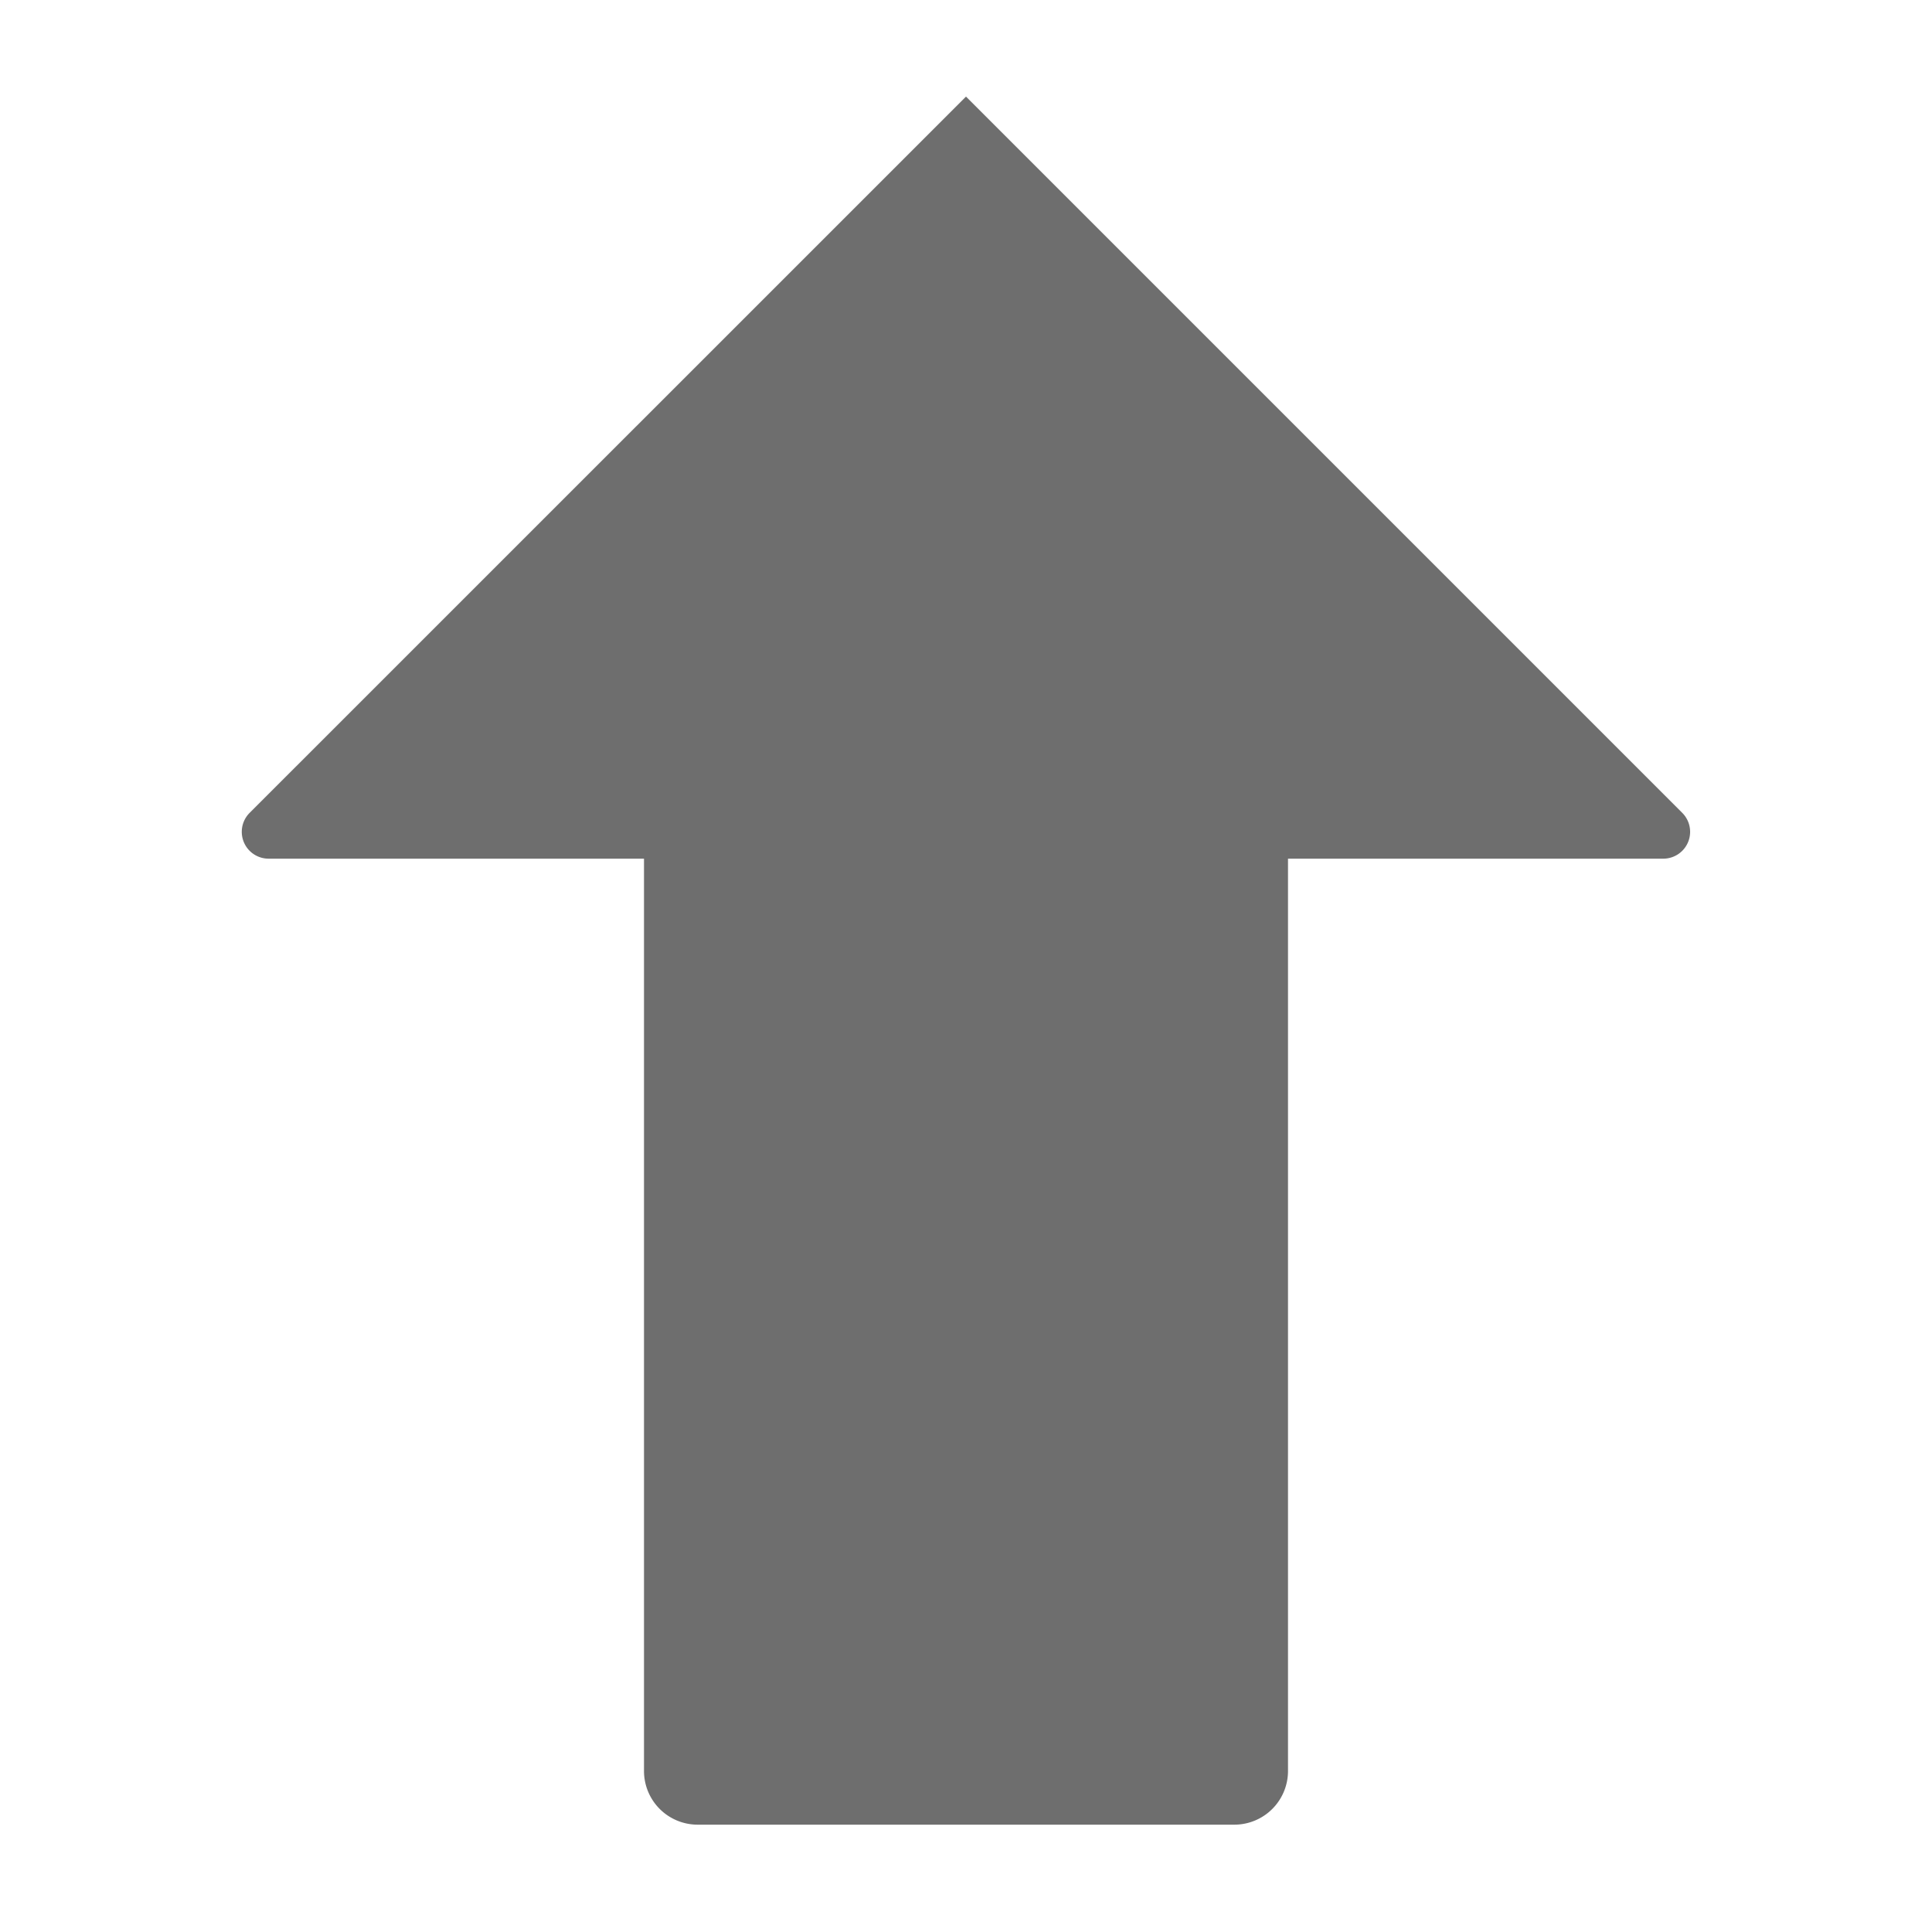 <svg xmlns="http://www.w3.org/2000/svg" height="18" viewBox="0 0 18 18" width="18">
  <defs>
    <style>
      .a {
        fill: #6E6E6E;
      }
    </style>
  </defs>
  <title>S ArrowUp 18 N</title>
  <rect id="Canvas" fill="#ff13dc" opacity="0" width="18" height="18" /><path class="a" d="M12,8v8.5a.5.5,0,0,1-.5.5h-5a.5.5,0,0,1-.5-.5V8H2.503a.25.25,0,0,1-.177-.427L9,.9l6.673,6.673A.25.25,0,0,1,15.496,8Z" />
</svg>